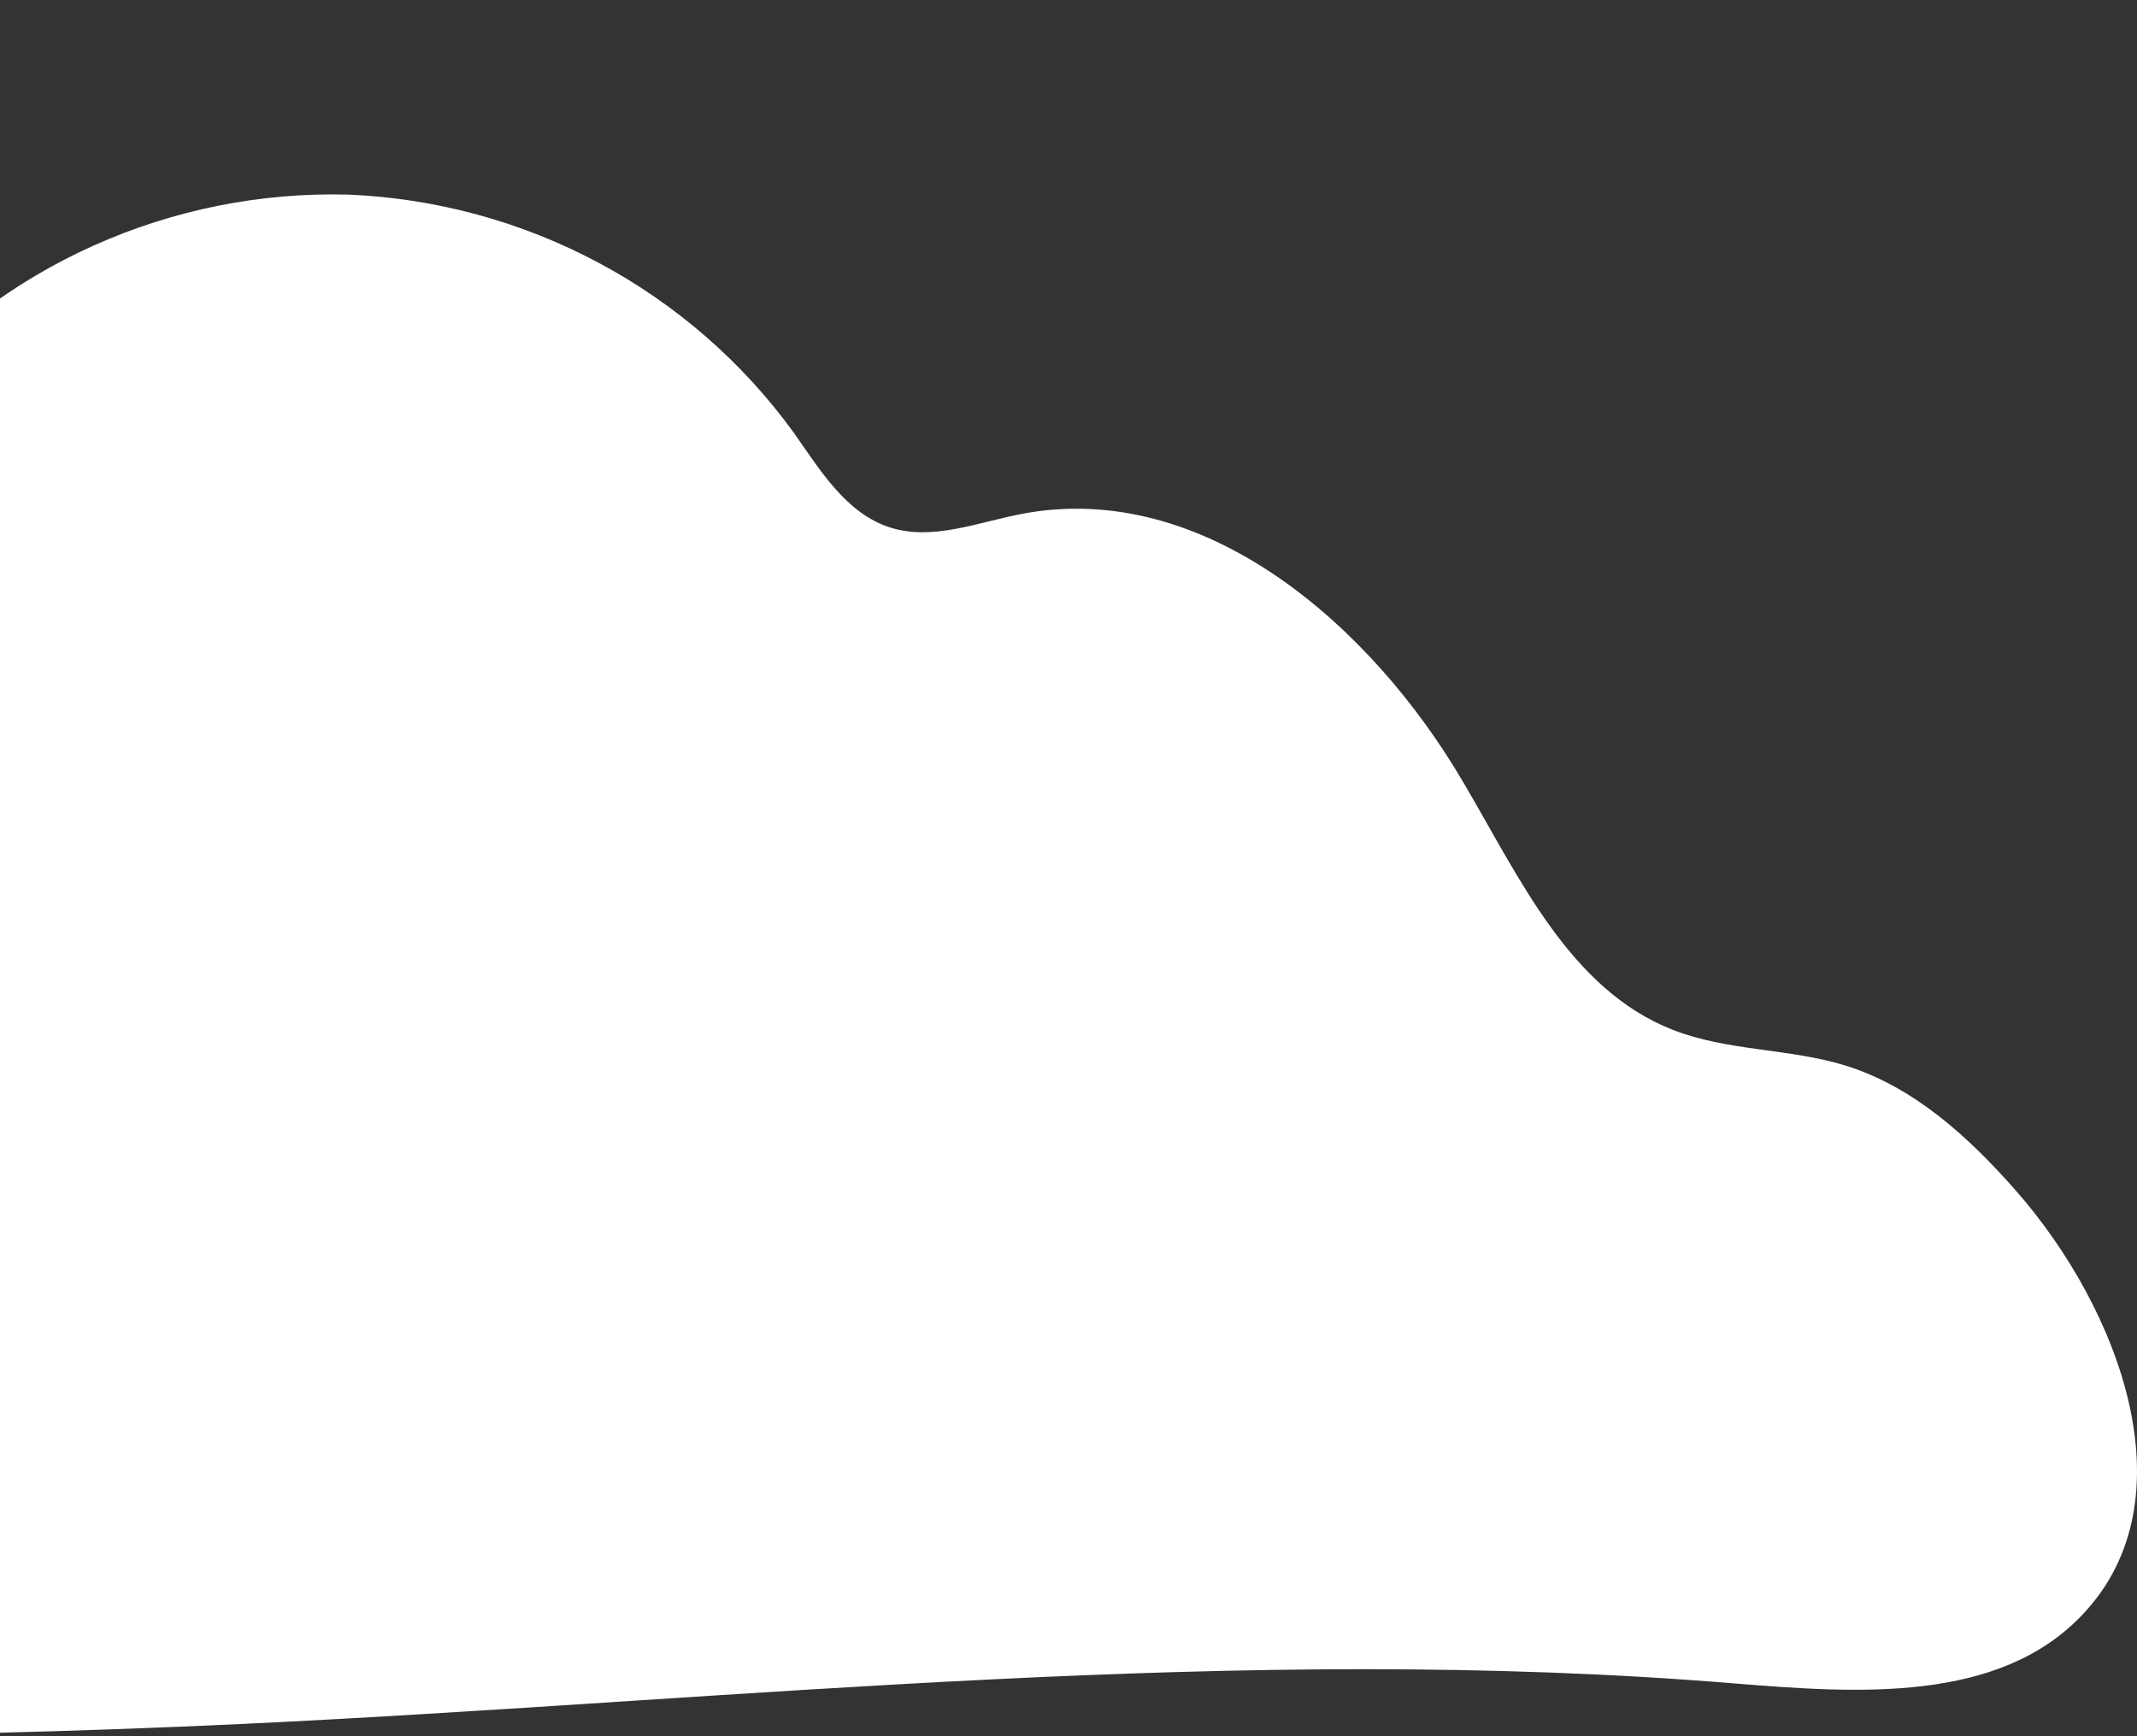 <svg width="128" height="104" viewBox="0 0 128 104" fill="none" xmlns="http://www.w3.org/2000/svg">
<rect x="0" y="0" width="128" height="104" fill="#333333" stroke="none"/>
<path d="M-157.912 99.904C-145.839 97.675 -119.336 96.031 -107.173 97.722C-66.824 103.341 -26.028 105.194 14.673 103.257C44.439 101.838 74.27 98.391 103.964 100.844C111.272 101.436 119.736 102.027 124.745 96.705C131.276 89.823 126.966 78.376 120.711 71.28C117.916 68.105 114.648 65.119 110.584 63.842C107.214 62.79 103.509 62.979 100.217 61.696C94.016 59.283 91.011 52.56 87.648 46.861C82.111 37.4 72.085 28.697 61.198 30.784C58.564 31.286 55.853 32.41 53.309 31.594C50.675 30.754 49.119 28.152 47.545 25.918C44.484 21.694 40.489 18.215 35.863 15.744C31.238 13.273 26.104 11.874 20.85 11.656C15.594 11.519 10.375 12.567 5.589 14.718C0.803 16.869 -3.424 20.068 -6.773 24.073C-16.272 13.388 -27.195 2.195 -41.489 0.291C-56.153 -1.683 -70.063 6.707 -81.867 15.523C-86.469 18.964 -91.09 22.618 -93.957 27.591C-96.824 32.563 -97.585 39.073 -94.388 43.821H-108.436C-114.422 43.821 -120.587 43.821 -126.123 46.086C-135.413 49.841 -141.512 60.123 -140.291 69.956C-139.908 73.066 -139.016 76.679 -141.153 78.991C-142.278 80.203 -143.972 80.688 -145.552 81.202C-149.628 82.521 -153.686 84.448 -156.368 87.753C-159.049 91.059 -160.007 96.031 -157.696 99.579" fill="white"/>
</svg>
